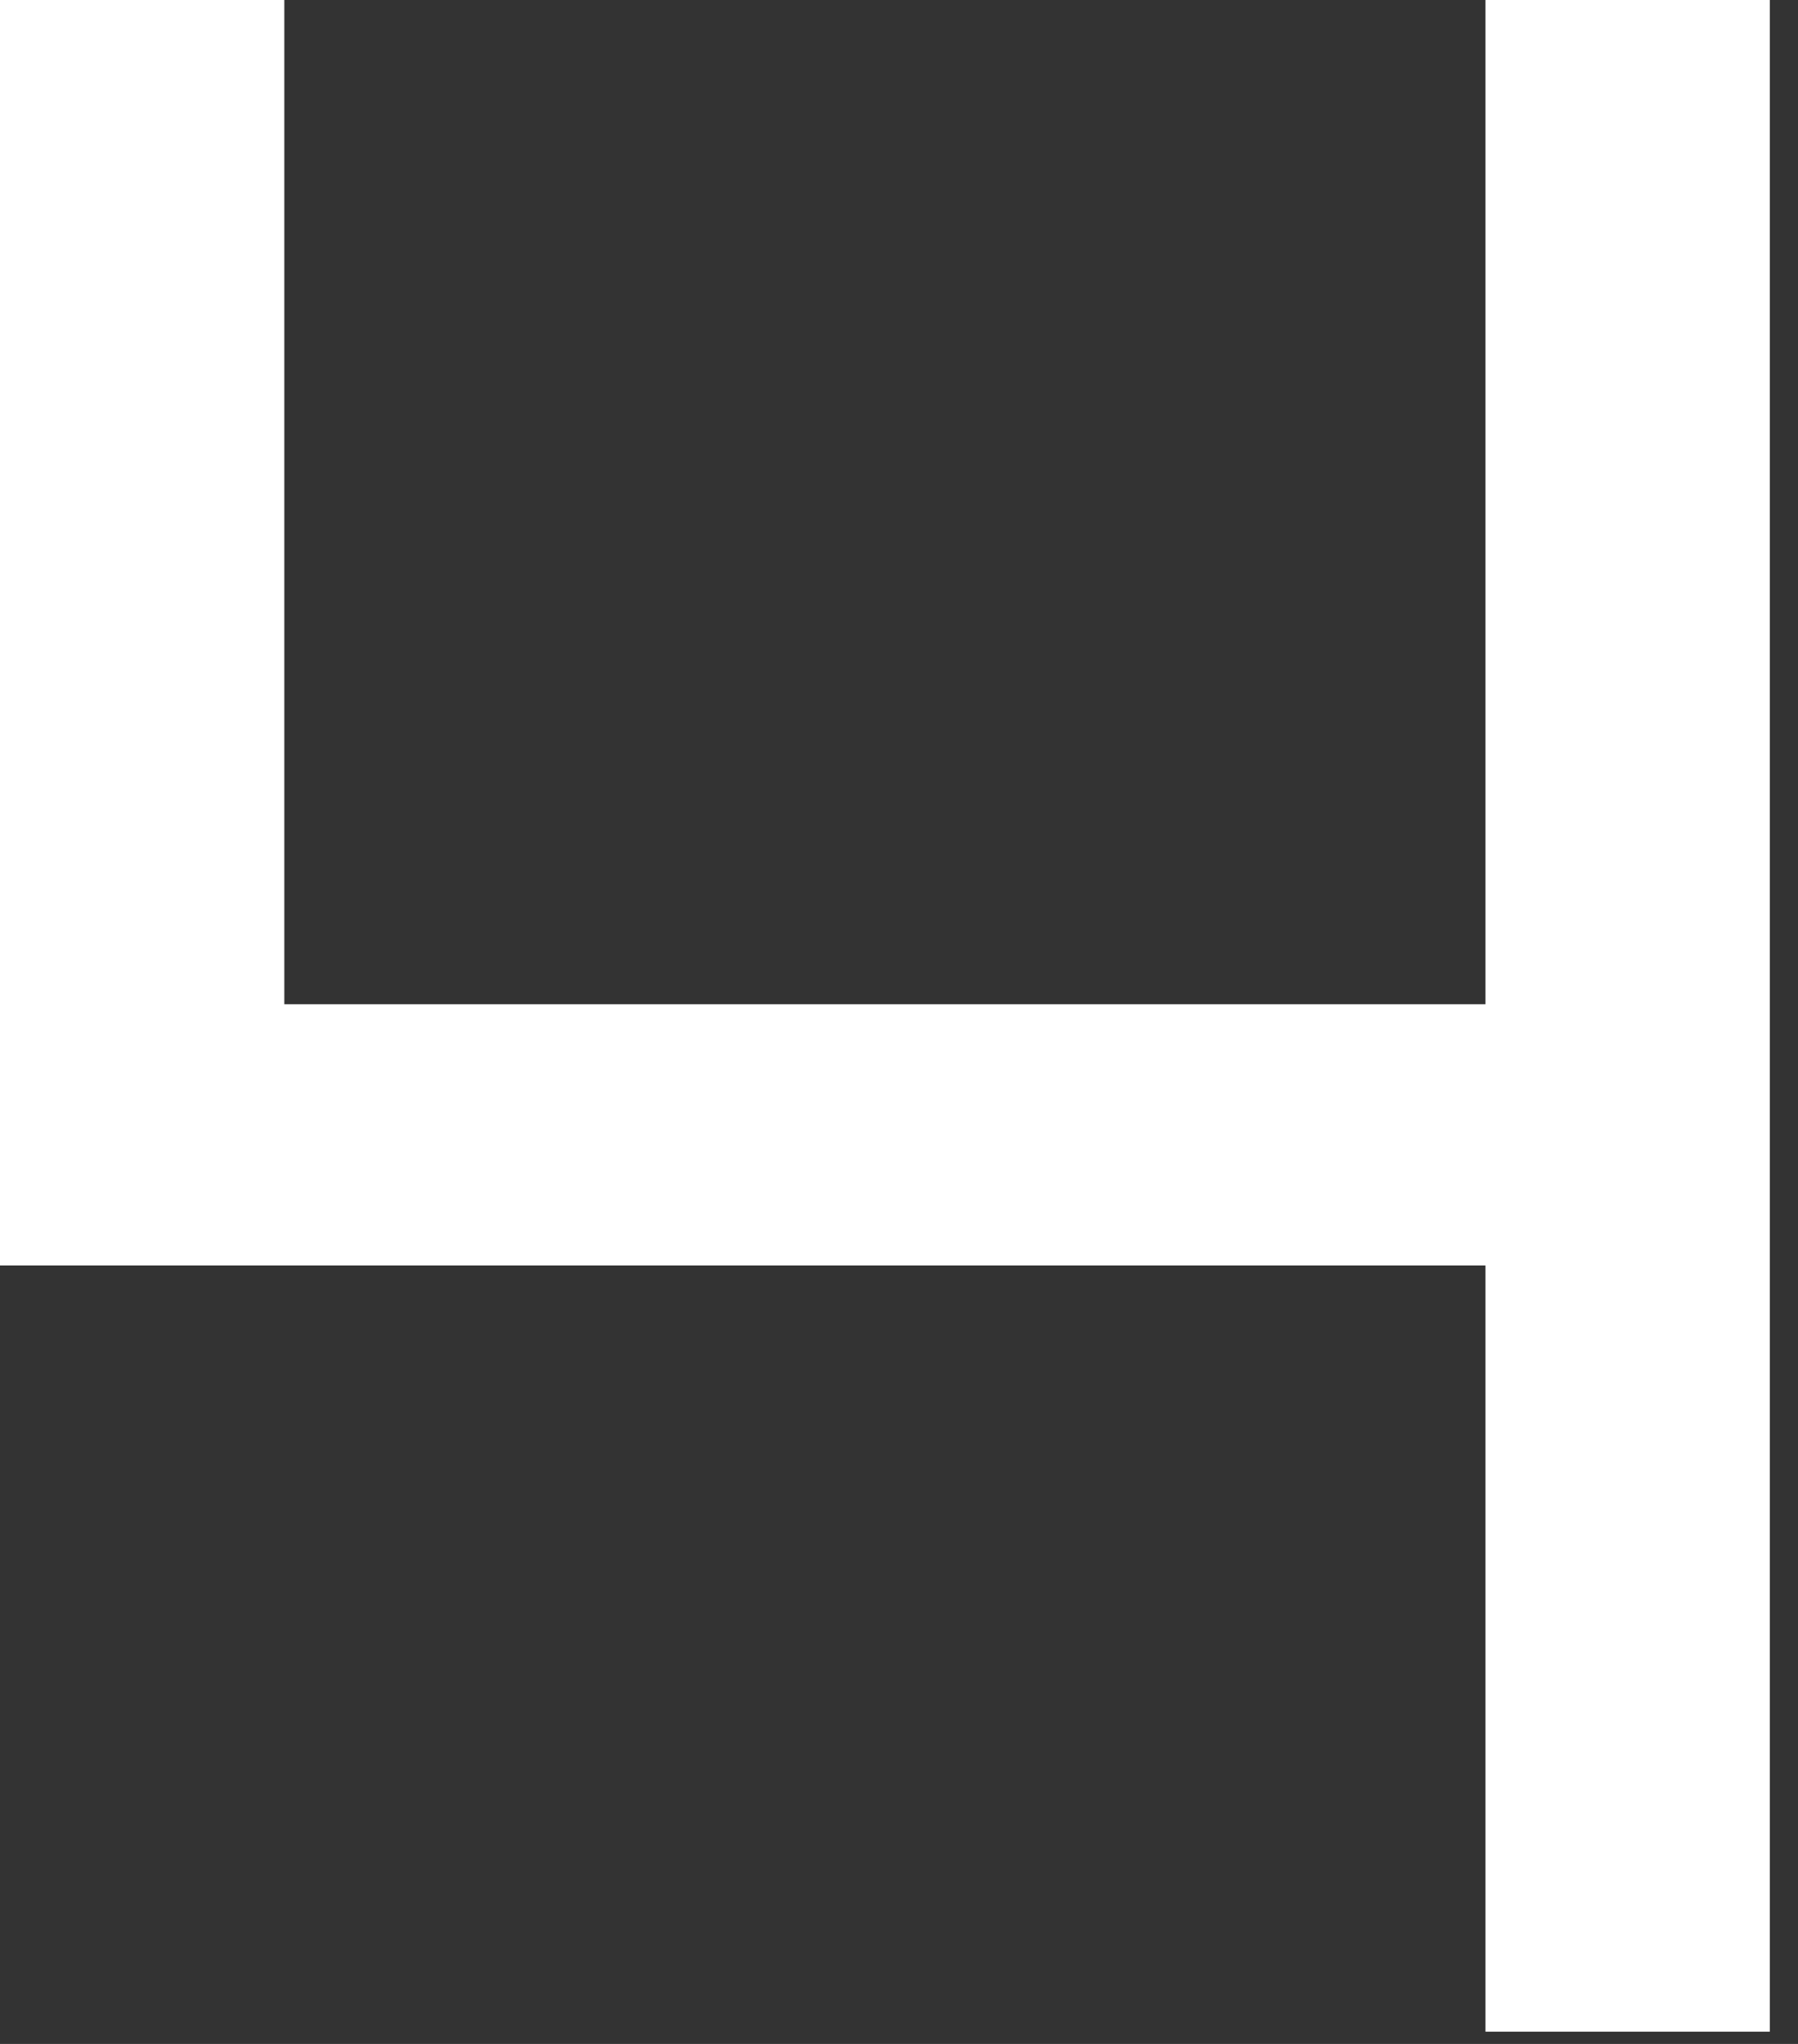 <svg width="44" height="50" viewBox="0 0 44 50" fill="none" xmlns="http://www.w3.org/2000/svg">
<rect x="0" y="0" width="44" height="50" fill="#333333" stroke="none"/>
<path d="M43.31 0V49.7H36.352V30.956H0V0H6.958V24.566H36.352V0H43.31Z" fill="white"/>
</svg>
